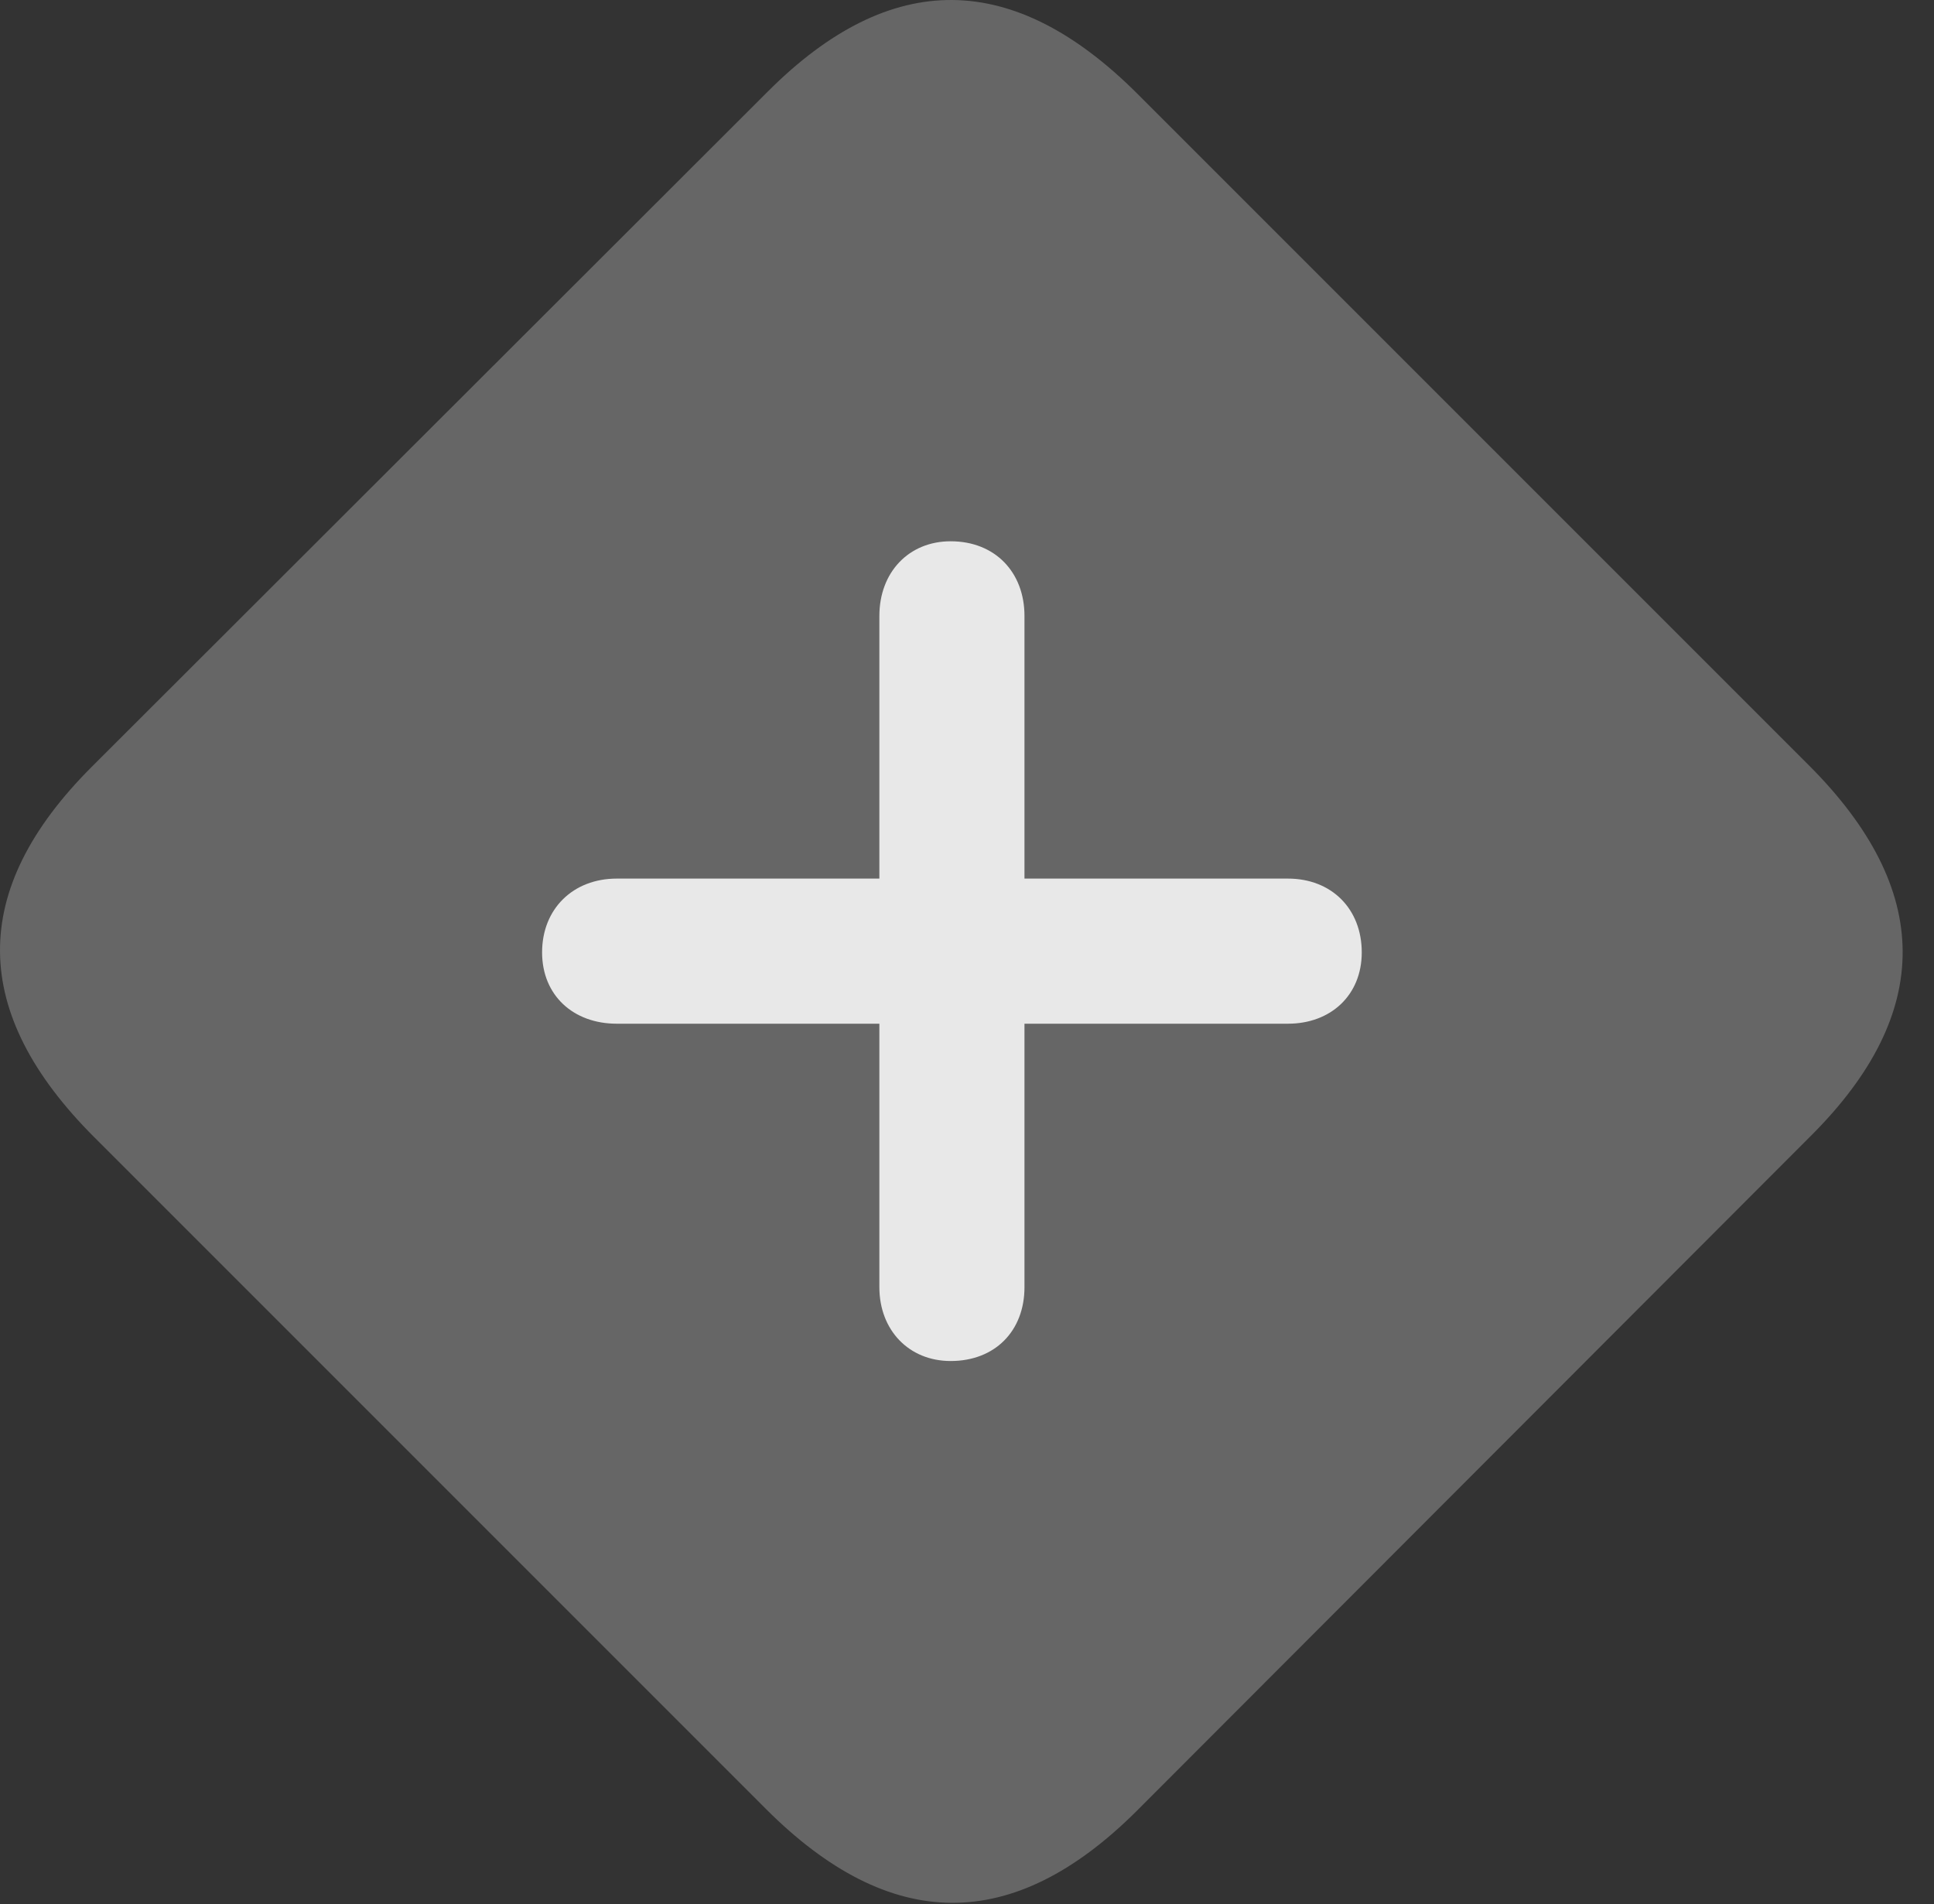 <?xml version="1.0" encoding="UTF-8"?>
<!--Generator: Apple Native CoreSVG 232.5-->
<!DOCTYPE svg
PUBLIC "-//W3C//DTD SVG 1.1//EN"
       "http://www.w3.org/Graphics/SVG/1.1/DTD/svg11.dtd">
<svg version="1.1" xmlns="http://www.w3.org/2000/svg" xmlns:xlink="http://www.w3.org/1999/xlink" width="22.512" height="22.161">
 <rect width="100%" height="100%" fill="#333333" stroke="none"/>
 <g>
  <rect height="22.161" opacity="0" width="22.512" x="0" y="0"/>
  <path d="M1.095 13.234L8.917 21.056C10.363 22.501 11.788 22.511 13.224 21.085L21.085 13.214C22.511 11.788 22.501 10.353 21.056 8.908L13.243 1.095C11.798-0.35 10.372-0.37 8.937 1.066L1.066 8.927C-0.37 10.363-0.35 11.788 1.095 13.234Z" fill="#ffffff" fill-opacity="0.25"/>
  <path d="M6.31 11.085C6.31 10.578 6.671 10.226 7.179 10.226L10.236 10.226L10.236 7.169C10.236 6.661 10.578 6.3 11.066 6.3C11.583 6.3 11.925 6.661 11.925 7.169L11.925 10.226L14.992 10.226C15.499 10.226 15.851 10.578 15.851 11.085C15.851 11.583 15.49 11.915 14.992 11.915L11.925 11.915L11.925 14.982C11.925 15.49 11.583 15.841 11.066 15.841C10.578 15.841 10.236 15.48 10.236 14.982L10.236 11.915L7.179 11.915C6.671 11.915 6.31 11.583 6.31 11.085Z" fill="#ffffff" fill-opacity="0.85"/>
 </g>
</svg>
